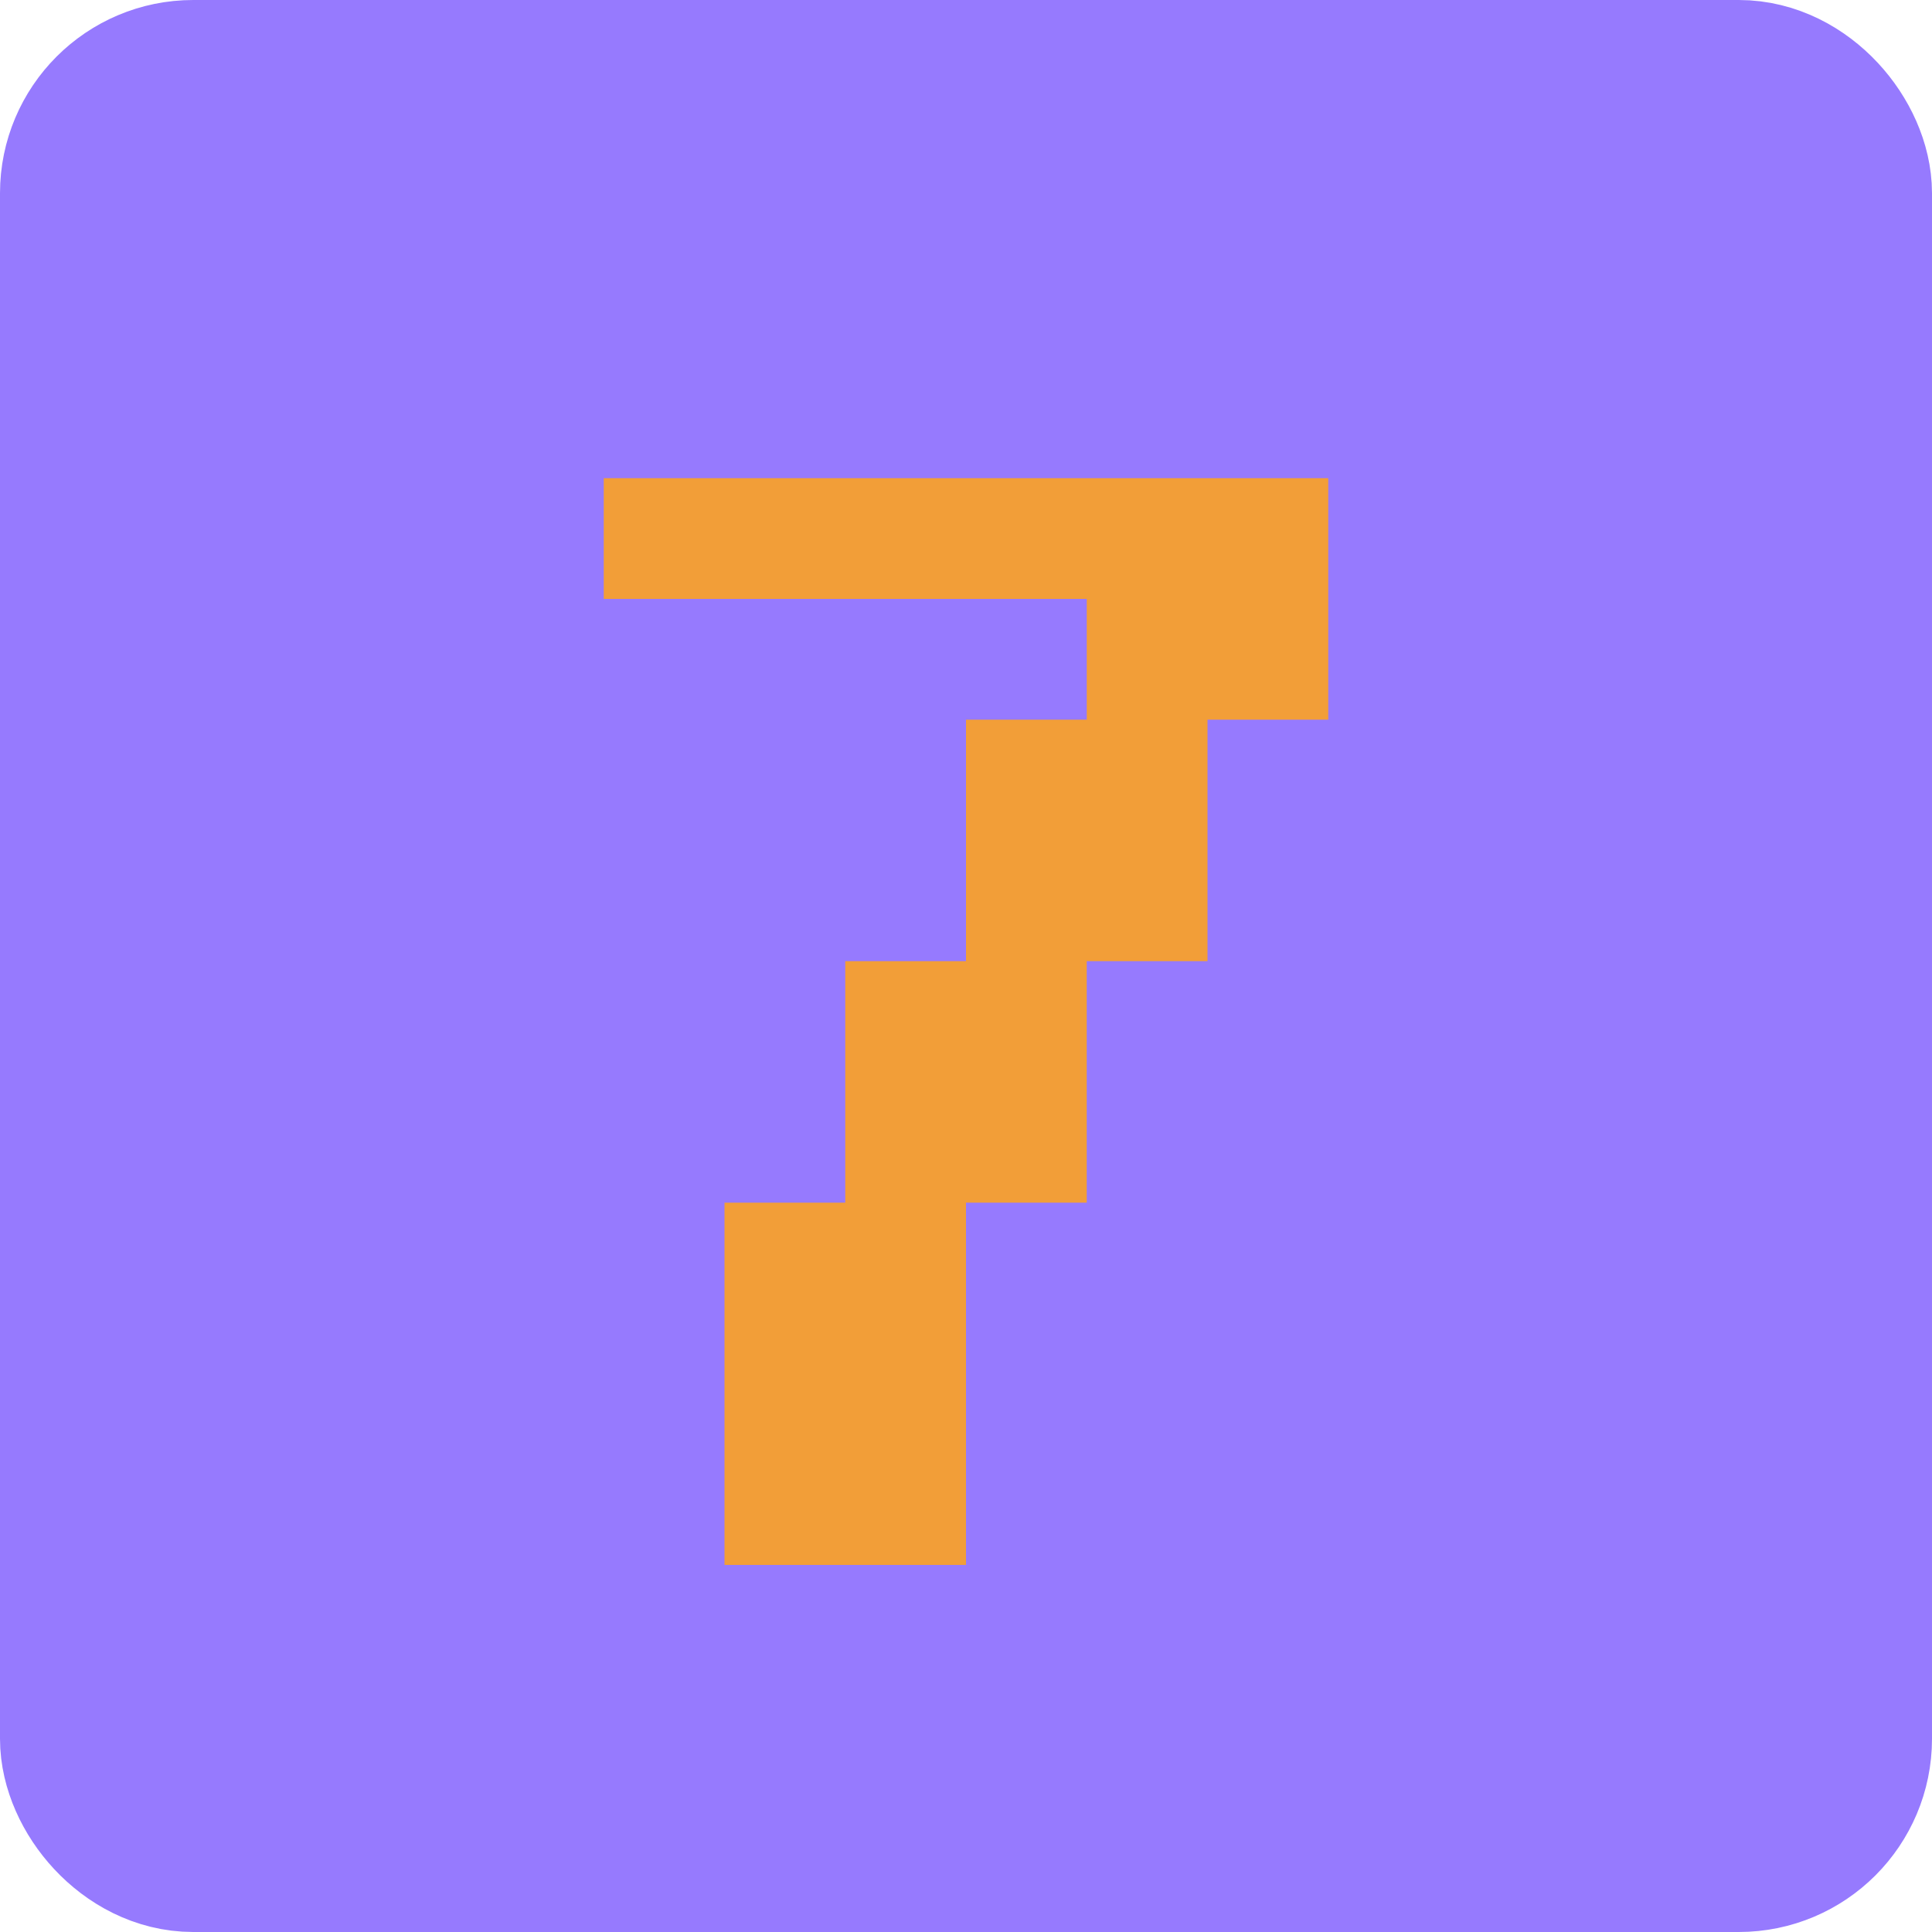 <svg width="100" height="100" viewBox="0 0 100 100" fill="none" xmlns="http://www.w3.org/2000/svg">
<rect x="5" y="5" width="90" height="90" rx="5" fill="#967AFE" stroke="#967AFE" stroke-width="10" stroke-linejoin="round"/>
<path d="M43.75 62.25V49.75H50V37.25H56.25V31H31.25V24.75H68.75V37.25H62.5V49.75H56.25V62.25H50V81H37.5V62.25H43.75Z" fill="#F29E38"/>
</svg>
